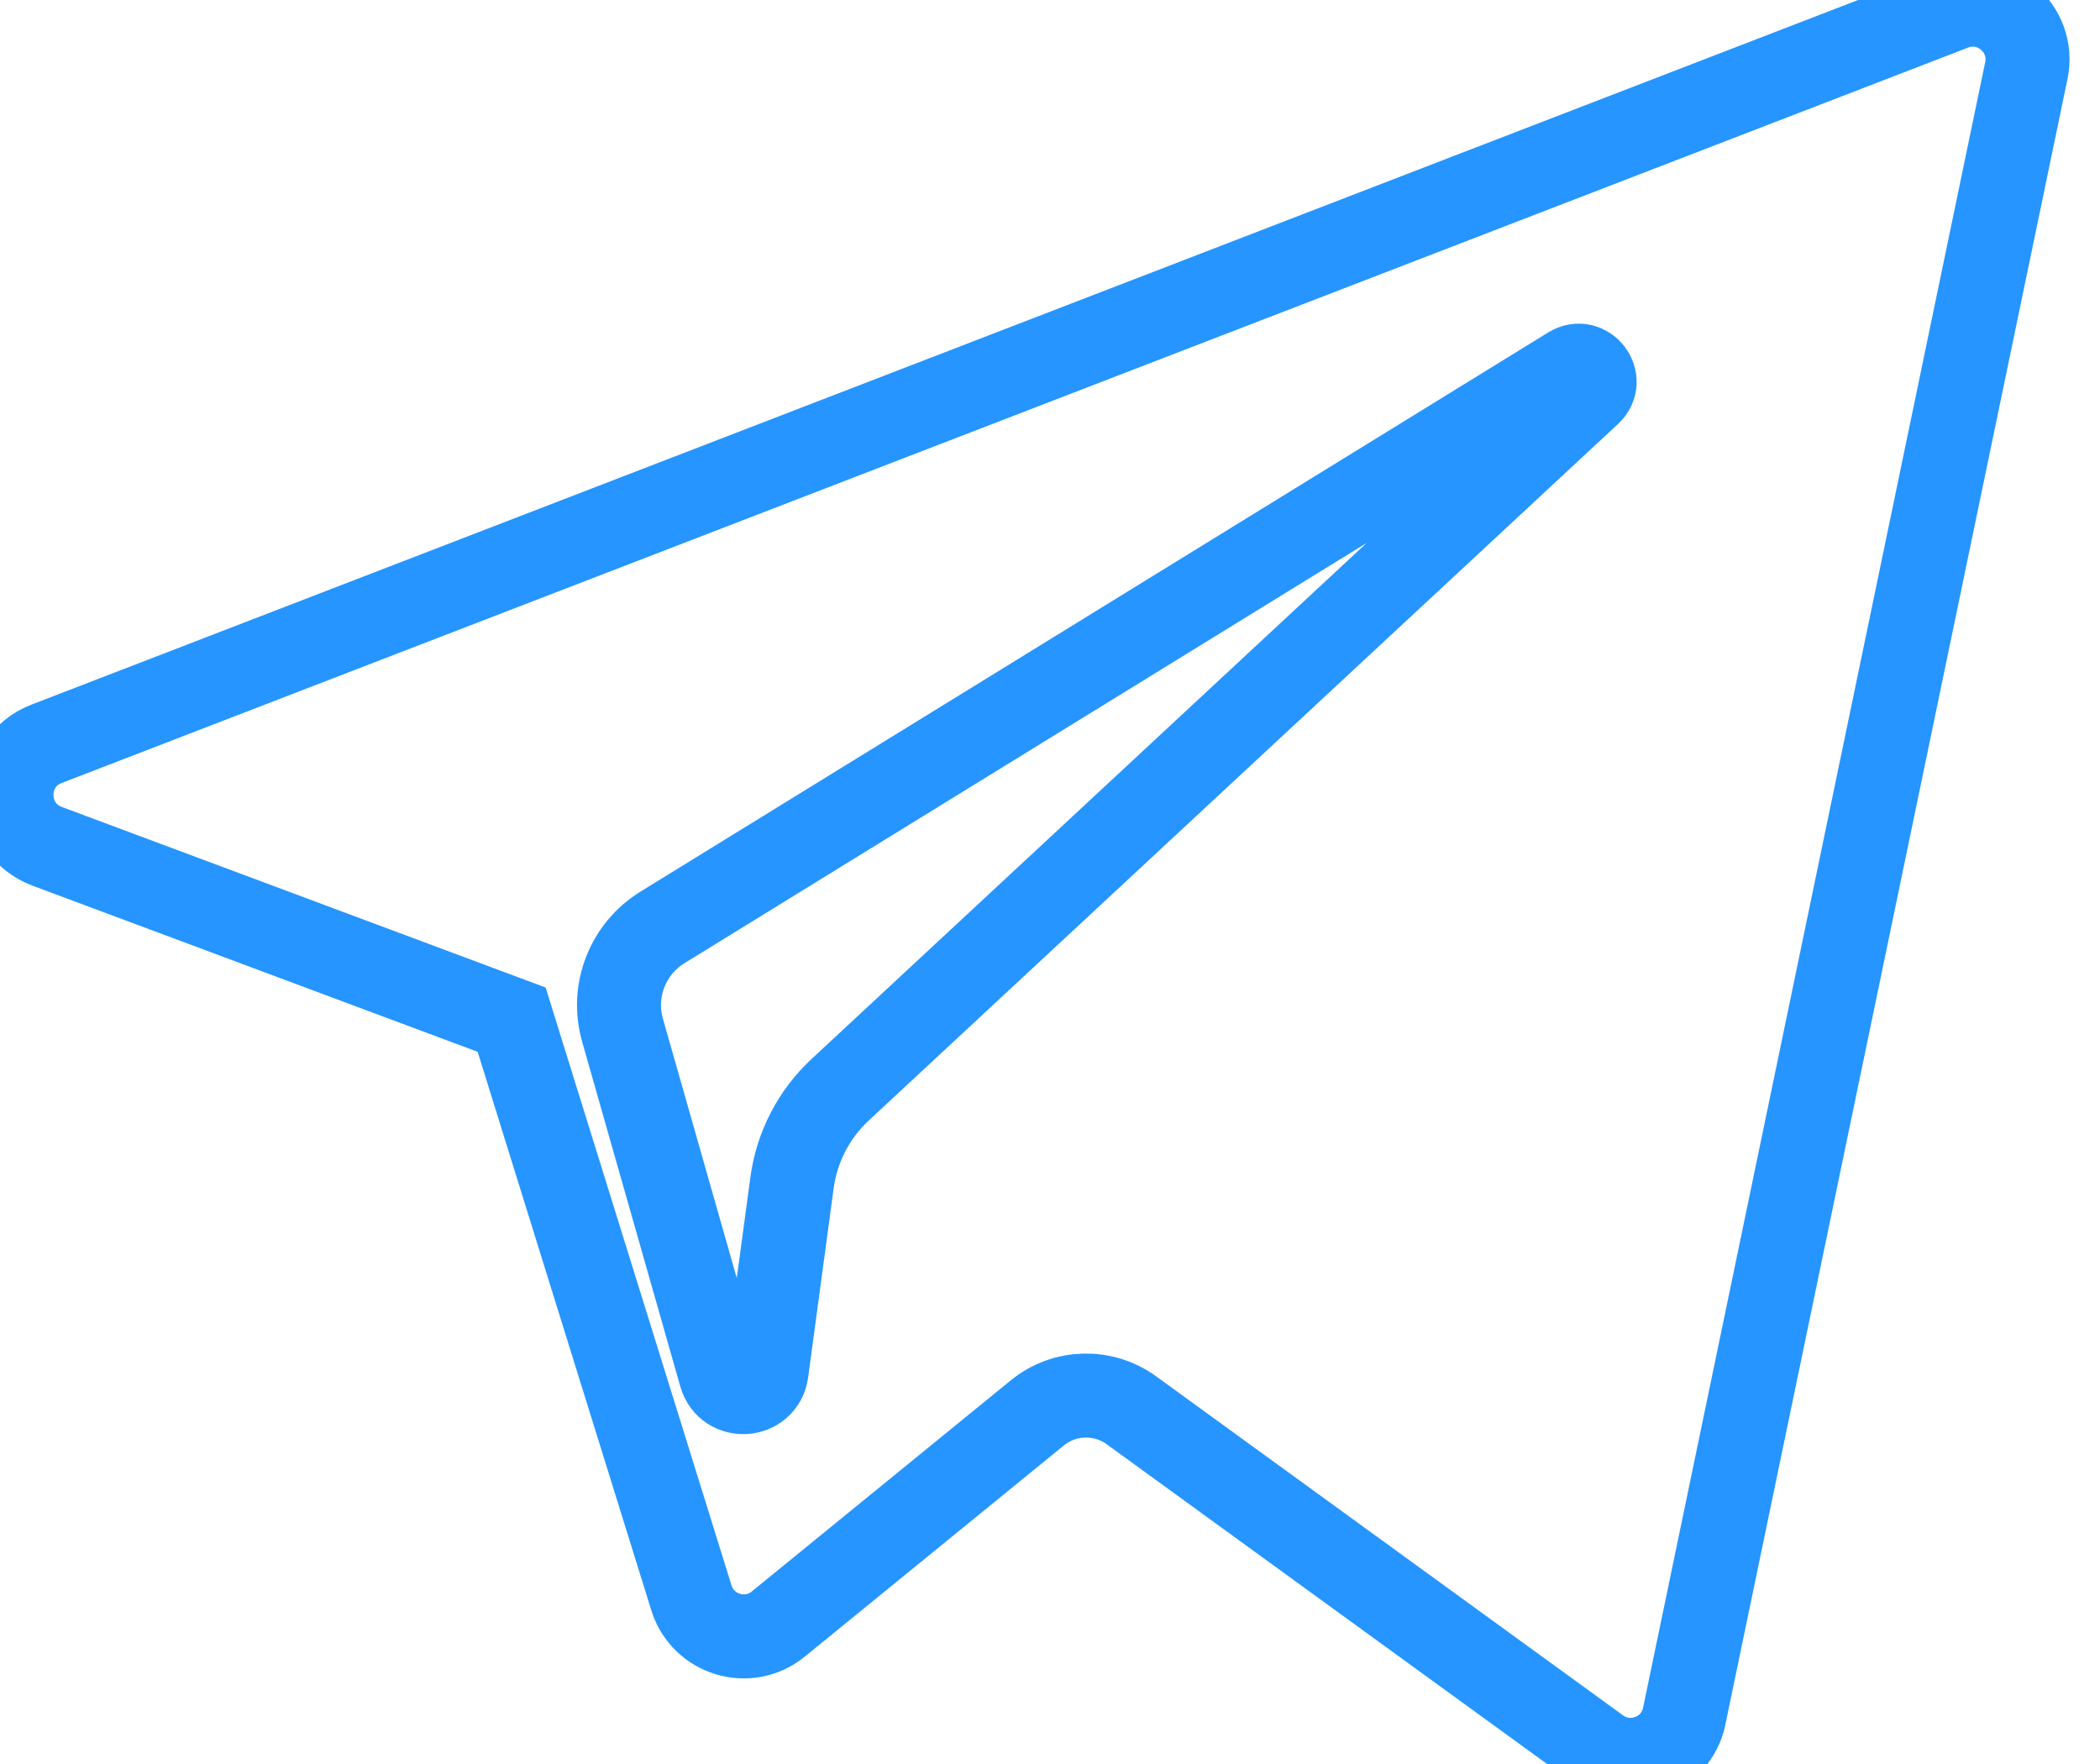 <svg width="25" height="21" viewBox="0 0 25 21" fill="none" xmlns="http://www.w3.org/2000/svg">
<path d="M0.424 10.02L5.954 12.084L8.094 18.967C8.231 19.408 8.771 19.571 9.128 19.279L12.211 16.766C12.534 16.502 12.994 16.489 13.332 16.734L18.892 20.771C19.275 21.049 19.817 20.839 19.913 20.377L23.986 0.786C24.091 0.28 23.594 -0.141 23.113 0.045L0.417 8.8C-0.143 9.016 -0.138 9.809 0.424 10.02ZM7.75 10.985L18.557 4.328C18.752 4.209 18.951 4.472 18.785 4.626L9.865 12.918C9.552 13.209 9.349 13.6 9.292 14.024L8.988 16.276C8.948 16.576 8.526 16.606 8.443 16.315L7.274 12.209C7.14 11.741 7.335 11.241 7.75 10.985Z" transform="translate(0.137 0.055)" stroke="#2695ff"/>
<defs>
<linearGradient id="telegram__grd" x2="1" gradientUnits="userSpaceOnUse" gradientTransform="translate(9.074 24.916) scale(24.568 21.39) rotate(-122.434)">
<stop stop-color="#843CF7"/>
<stop offset="1" stop-color="#38B8F2"/>
</linearGradient>
</defs>
</svg>
